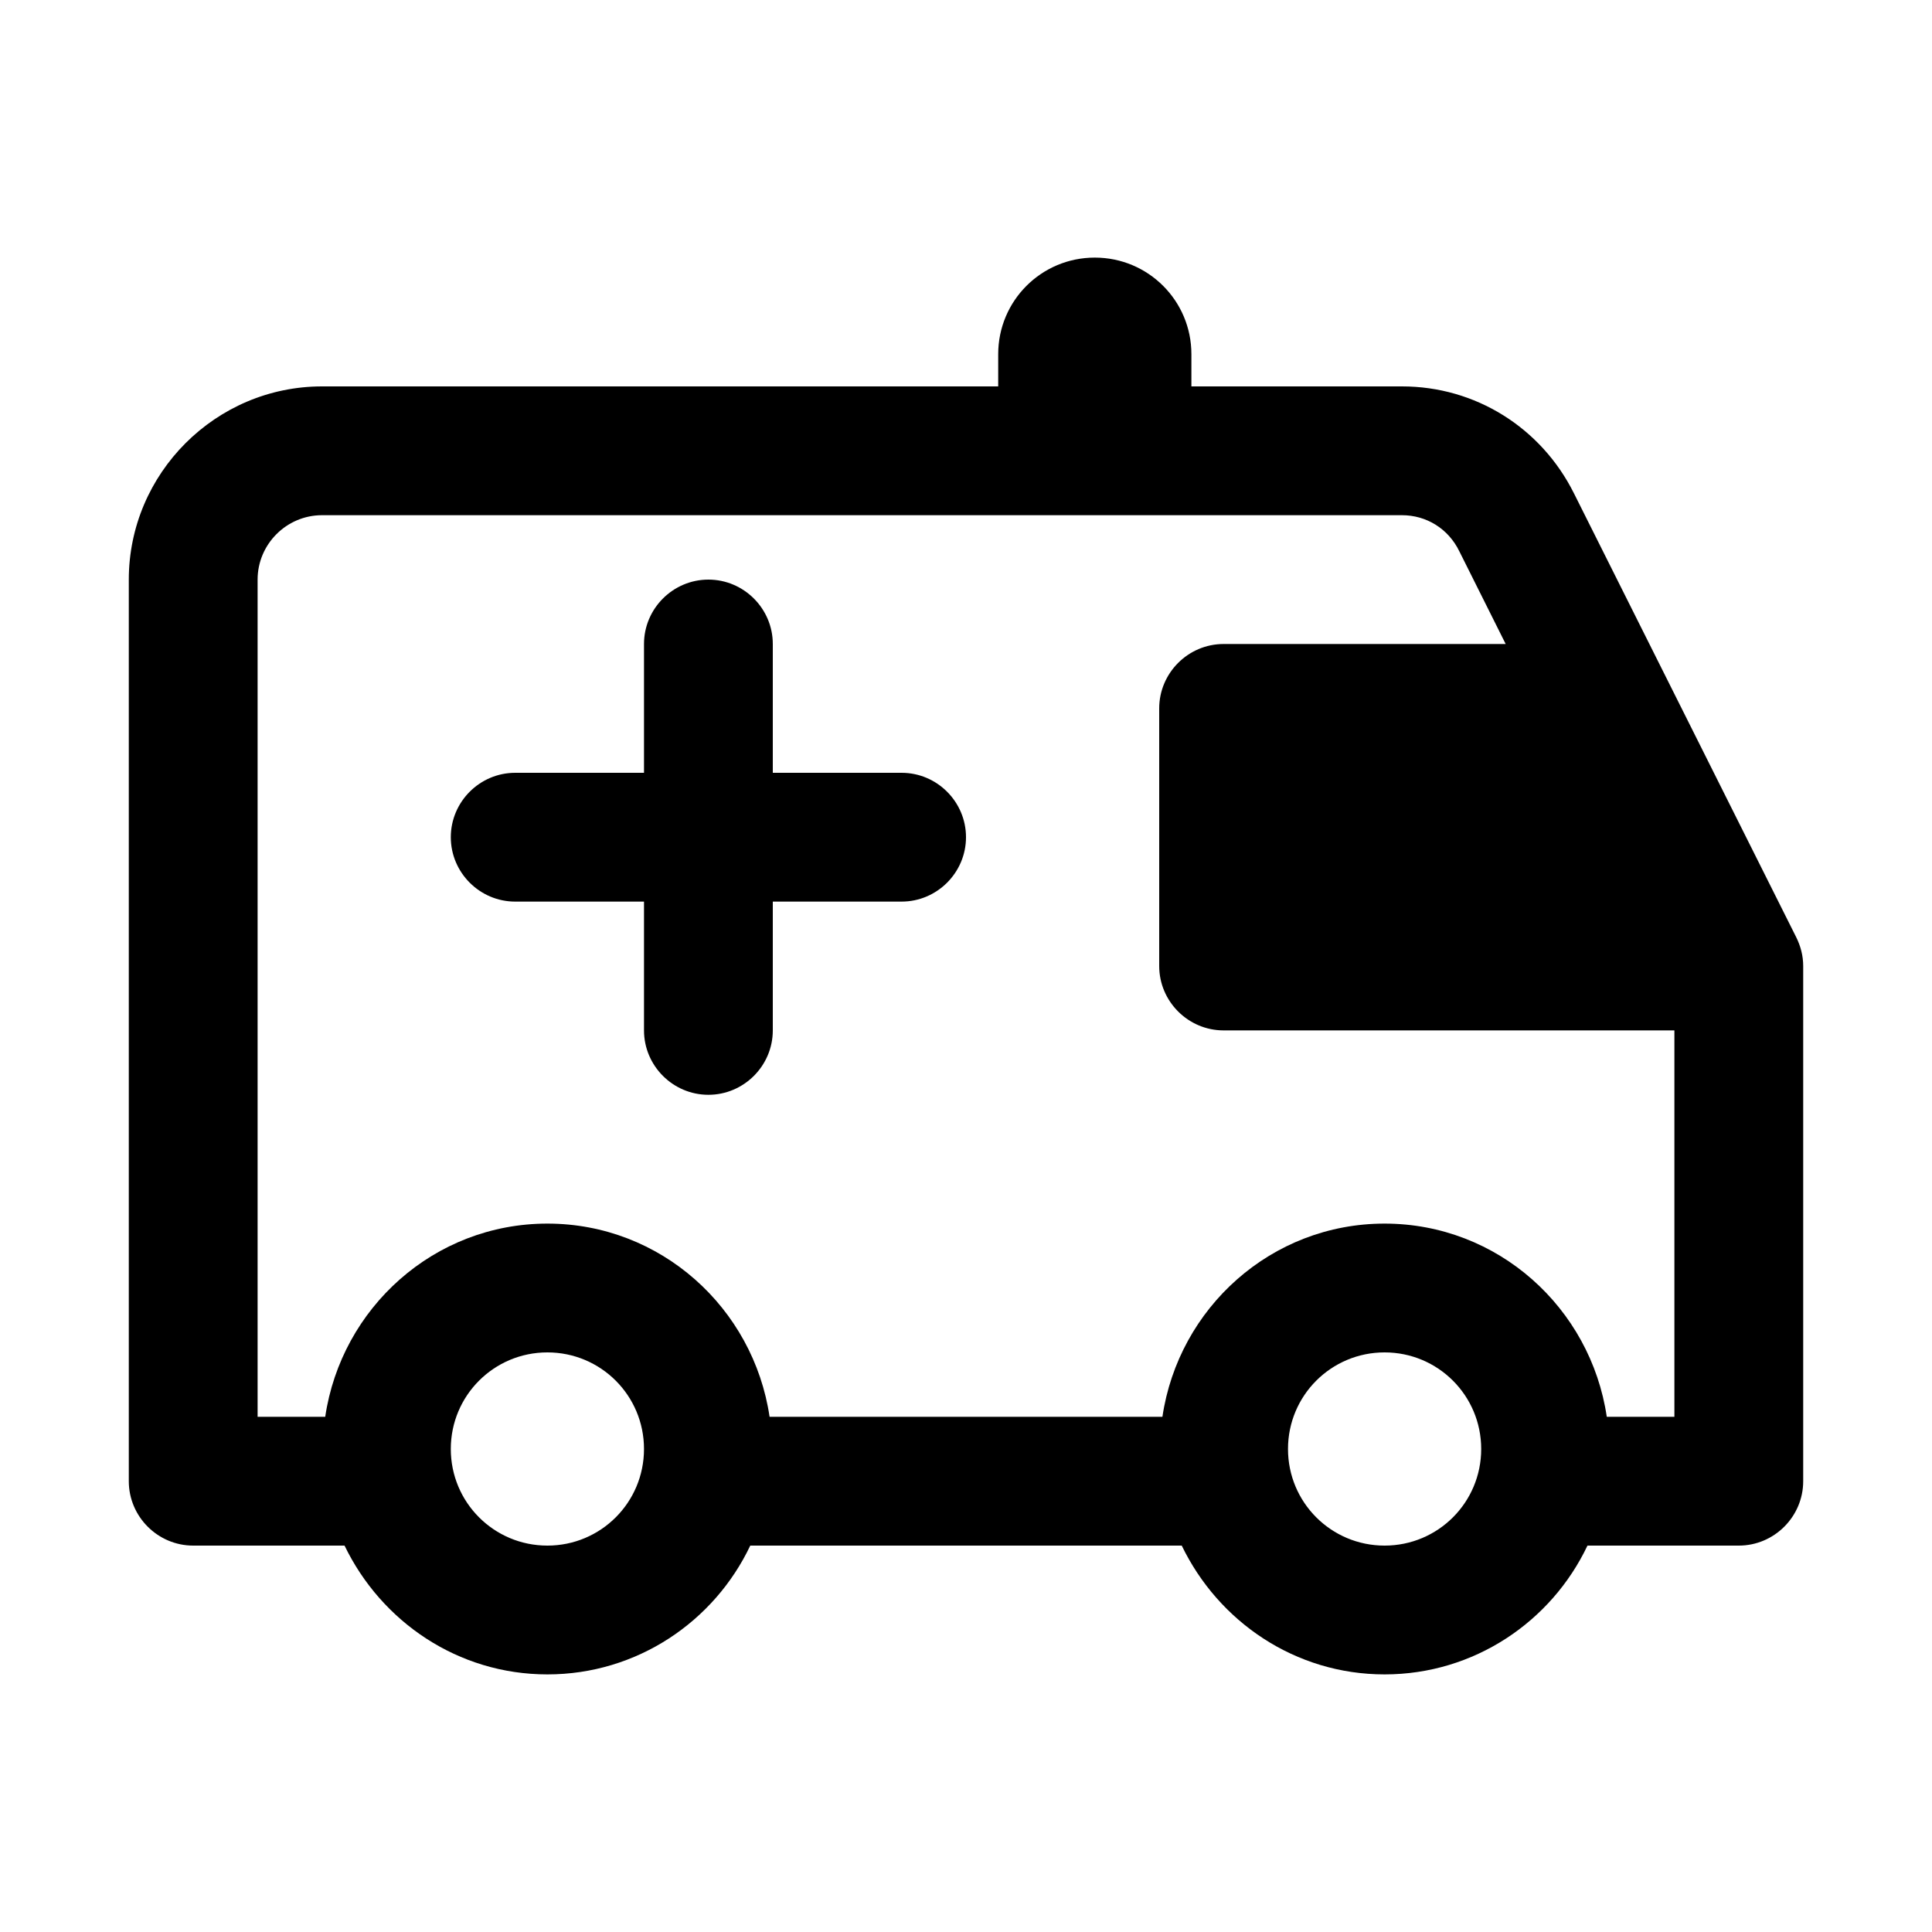 <svg xmlns="http://www.w3.org/2000/svg" viewBox="0 0 30 30">
<rect fill="none" width="30" height="30"/>
<path fill="#000000" d="M15,13c0,0.55-0.45,1-1,1h-2v2c0,0.55-0.45,1-1,1s-1-0.45-1-1v-2H8c-0.55,0-1-0.45-1-1s0.45-1,1-1h2v-2c0-0.55,0.45-1,1-1 s1,0.45,1,1v2h2C14.55,12,15,12.45,15,13z M28,15v8c0,0.55-0.45,1-1,1h-2.35c-0.56,1.18-1.76,2-3.15,2s-2.58-0.82-3.15-2h-6.7 c-0.56,1.18-1.76,2-3.15,2s-2.58-0.82-3.15-2H3c-0.55,0-1-0.45-1-1V9c0-1.65,1.35-3,3-3h10.5V5.5C15.5,4.67,16.17,4,17,4 s1.5,0.67,1.5,1.5V6h3.27c1.14,0,2.16,0.64,2.67,1.66l3.45,6.89C27.96,14.69,28,14.84,28,15z M10,22.5c0-0.83-0.67-1.5-1.5-1.5 S7,21.67,7,22.5S7.67,24,8.5,24S10,23.33,10,22.5z M23,22.5c0-0.83-0.67-1.5-1.5-1.5S20,21.67,20,22.5s0.67,1.5,1.5,1.5 S23,23.33,23,22.5z M26,16h-7c-0.55,0-1-0.45-1-1v-4c0-0.55,0.45-1,1-1h4.38l-0.72-1.44C22.49,8.21,22.15,8,21.77,8H5 C4.45,8,4,8.45,4,9v13h1.05c0.25-1.69,1.69-3,3.45-3s3.2,1.31,3.45,3h6.1c0.25-1.69,1.69-3,3.45-3s3.2,1.31,3.45,3H26V16z"/>
</svg>